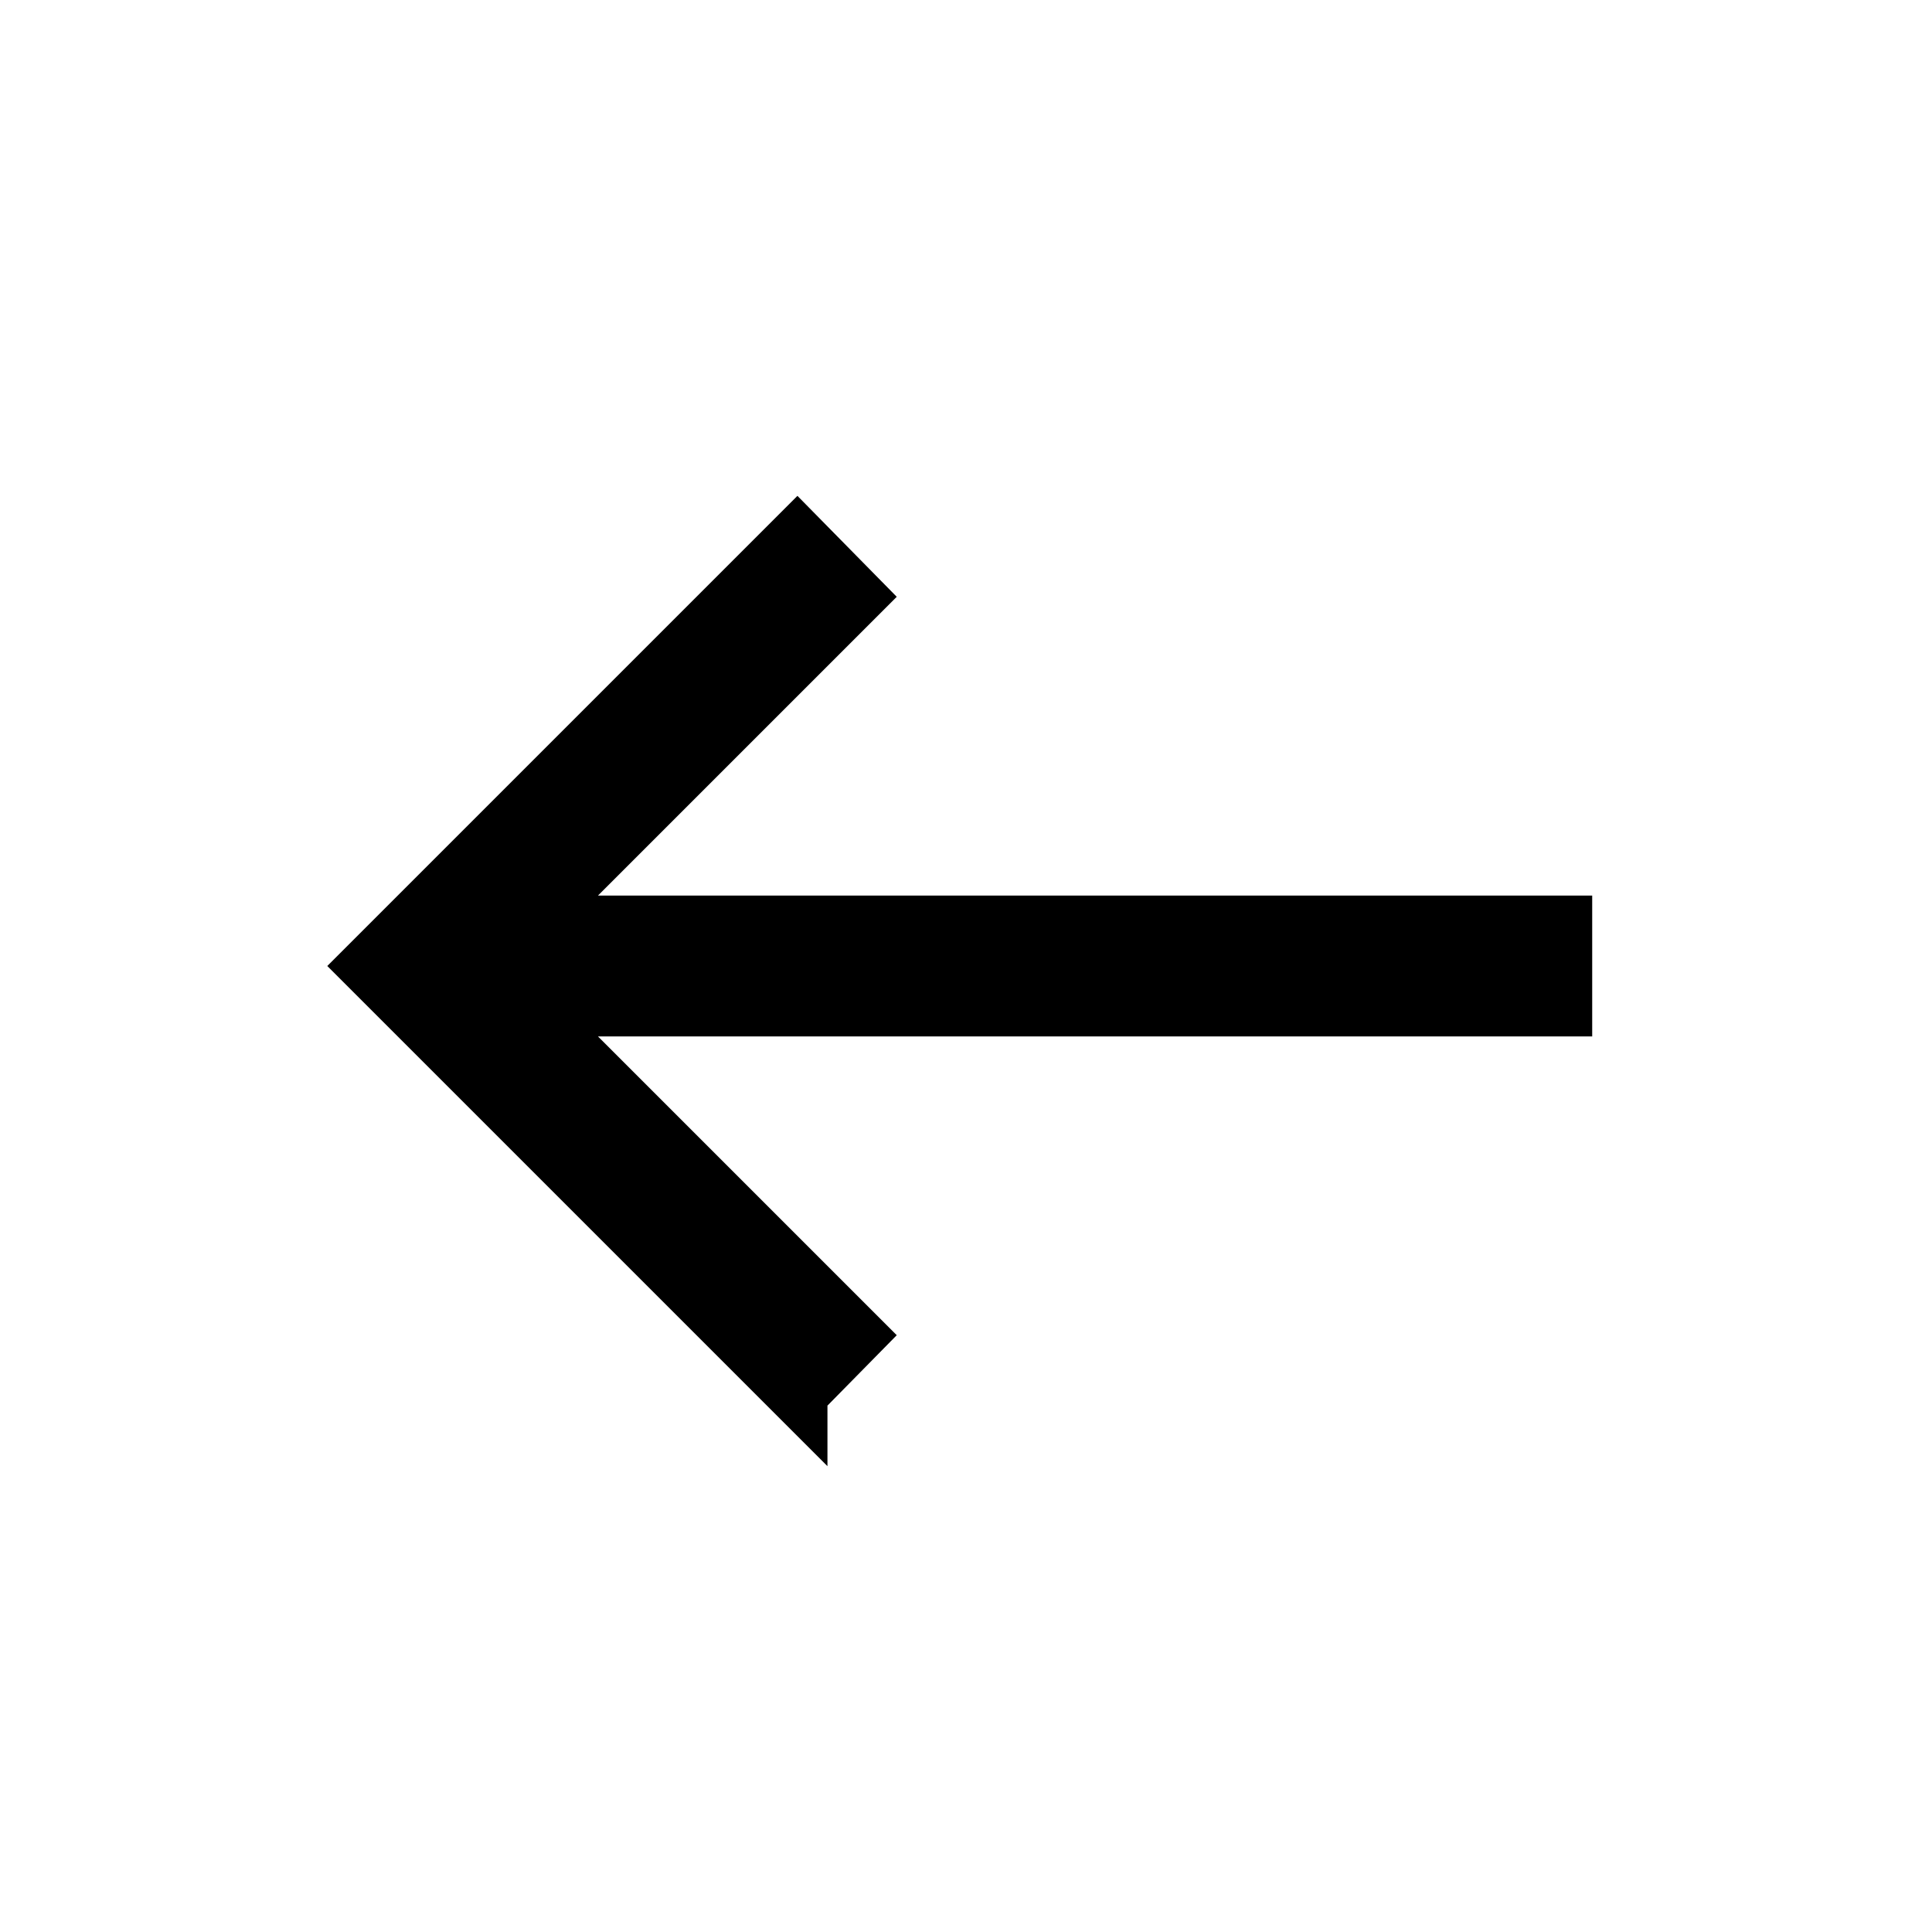 <svg xmlns="http://www.w3.org/2000/svg" height="22" viewBox="0 -960 960 960" width="22"><path d="M396.154-267.692 183.846-480l212.308-212.308 28.308 28.77L260.923-500h515.231v40H260.923l163.539 163.538-28.308 28.77Z" stroke="black" stroke-width="30"/></svg>